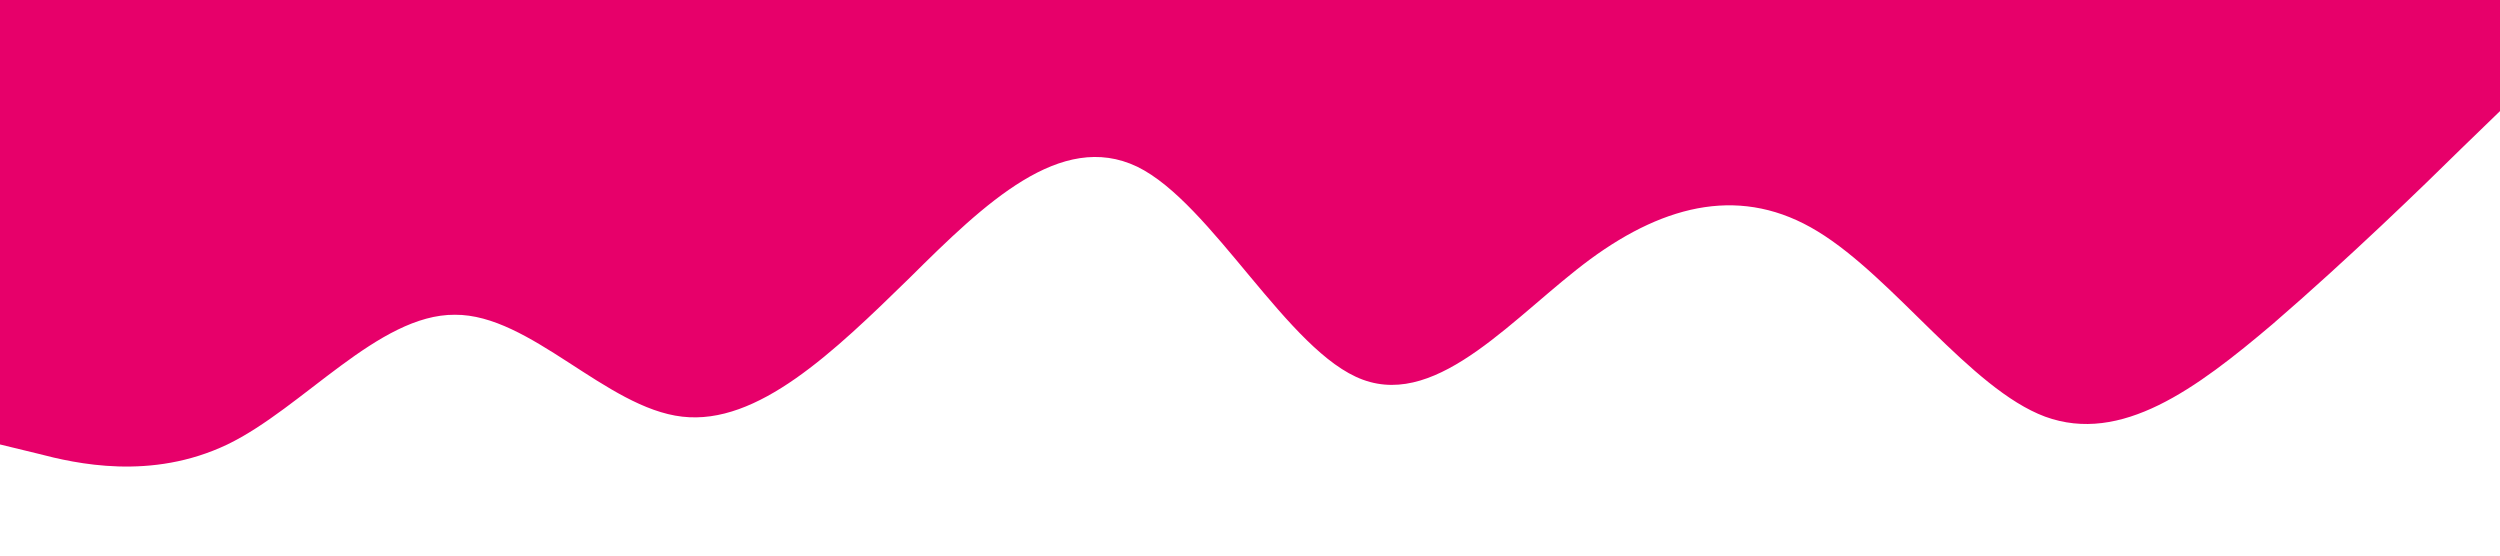 <?xml version="1.0" standalone="no"?><svg xmlns="http://www.w3.org/2000/svg" viewBox="0 0 1440 320"><path fill="#e7006a90" fill-opacity="1" d="M0,256L21.8,261.3C43.6,267,87,277,131,256C174.5,235,218,181,262,181.3C305.5,181,349,235,393,240C436.4,245,480,203,524,160C567.3,117,611,75,655,96C698.2,117,742,203,785,218.7C829.1,235,873,181,916,149.3C960,117,1004,107,1047,133.3C1090.9,160,1135,224,1178,240C1221.8,256,1265,224,1309,186.7C1352.7,149,1396,107,1418,85.3L1440,64L1440,0L1418.2,0C1396.4,0,1353,0,1309,0C1265.5,0,1222,0,1178,0C1134.5,0,1091,0,1047,0C1003.6,0,960,0,916,0C872.7,0,829,0,785,0C741.8,0,698,0,655,0C610.9,0,567,0,524,0C480,0,436,0,393,0C349.1,0,305,0,262,0C218.2,0,175,0,131,0C87.3,0,44,0,22,0L0,0Z"></path></svg>